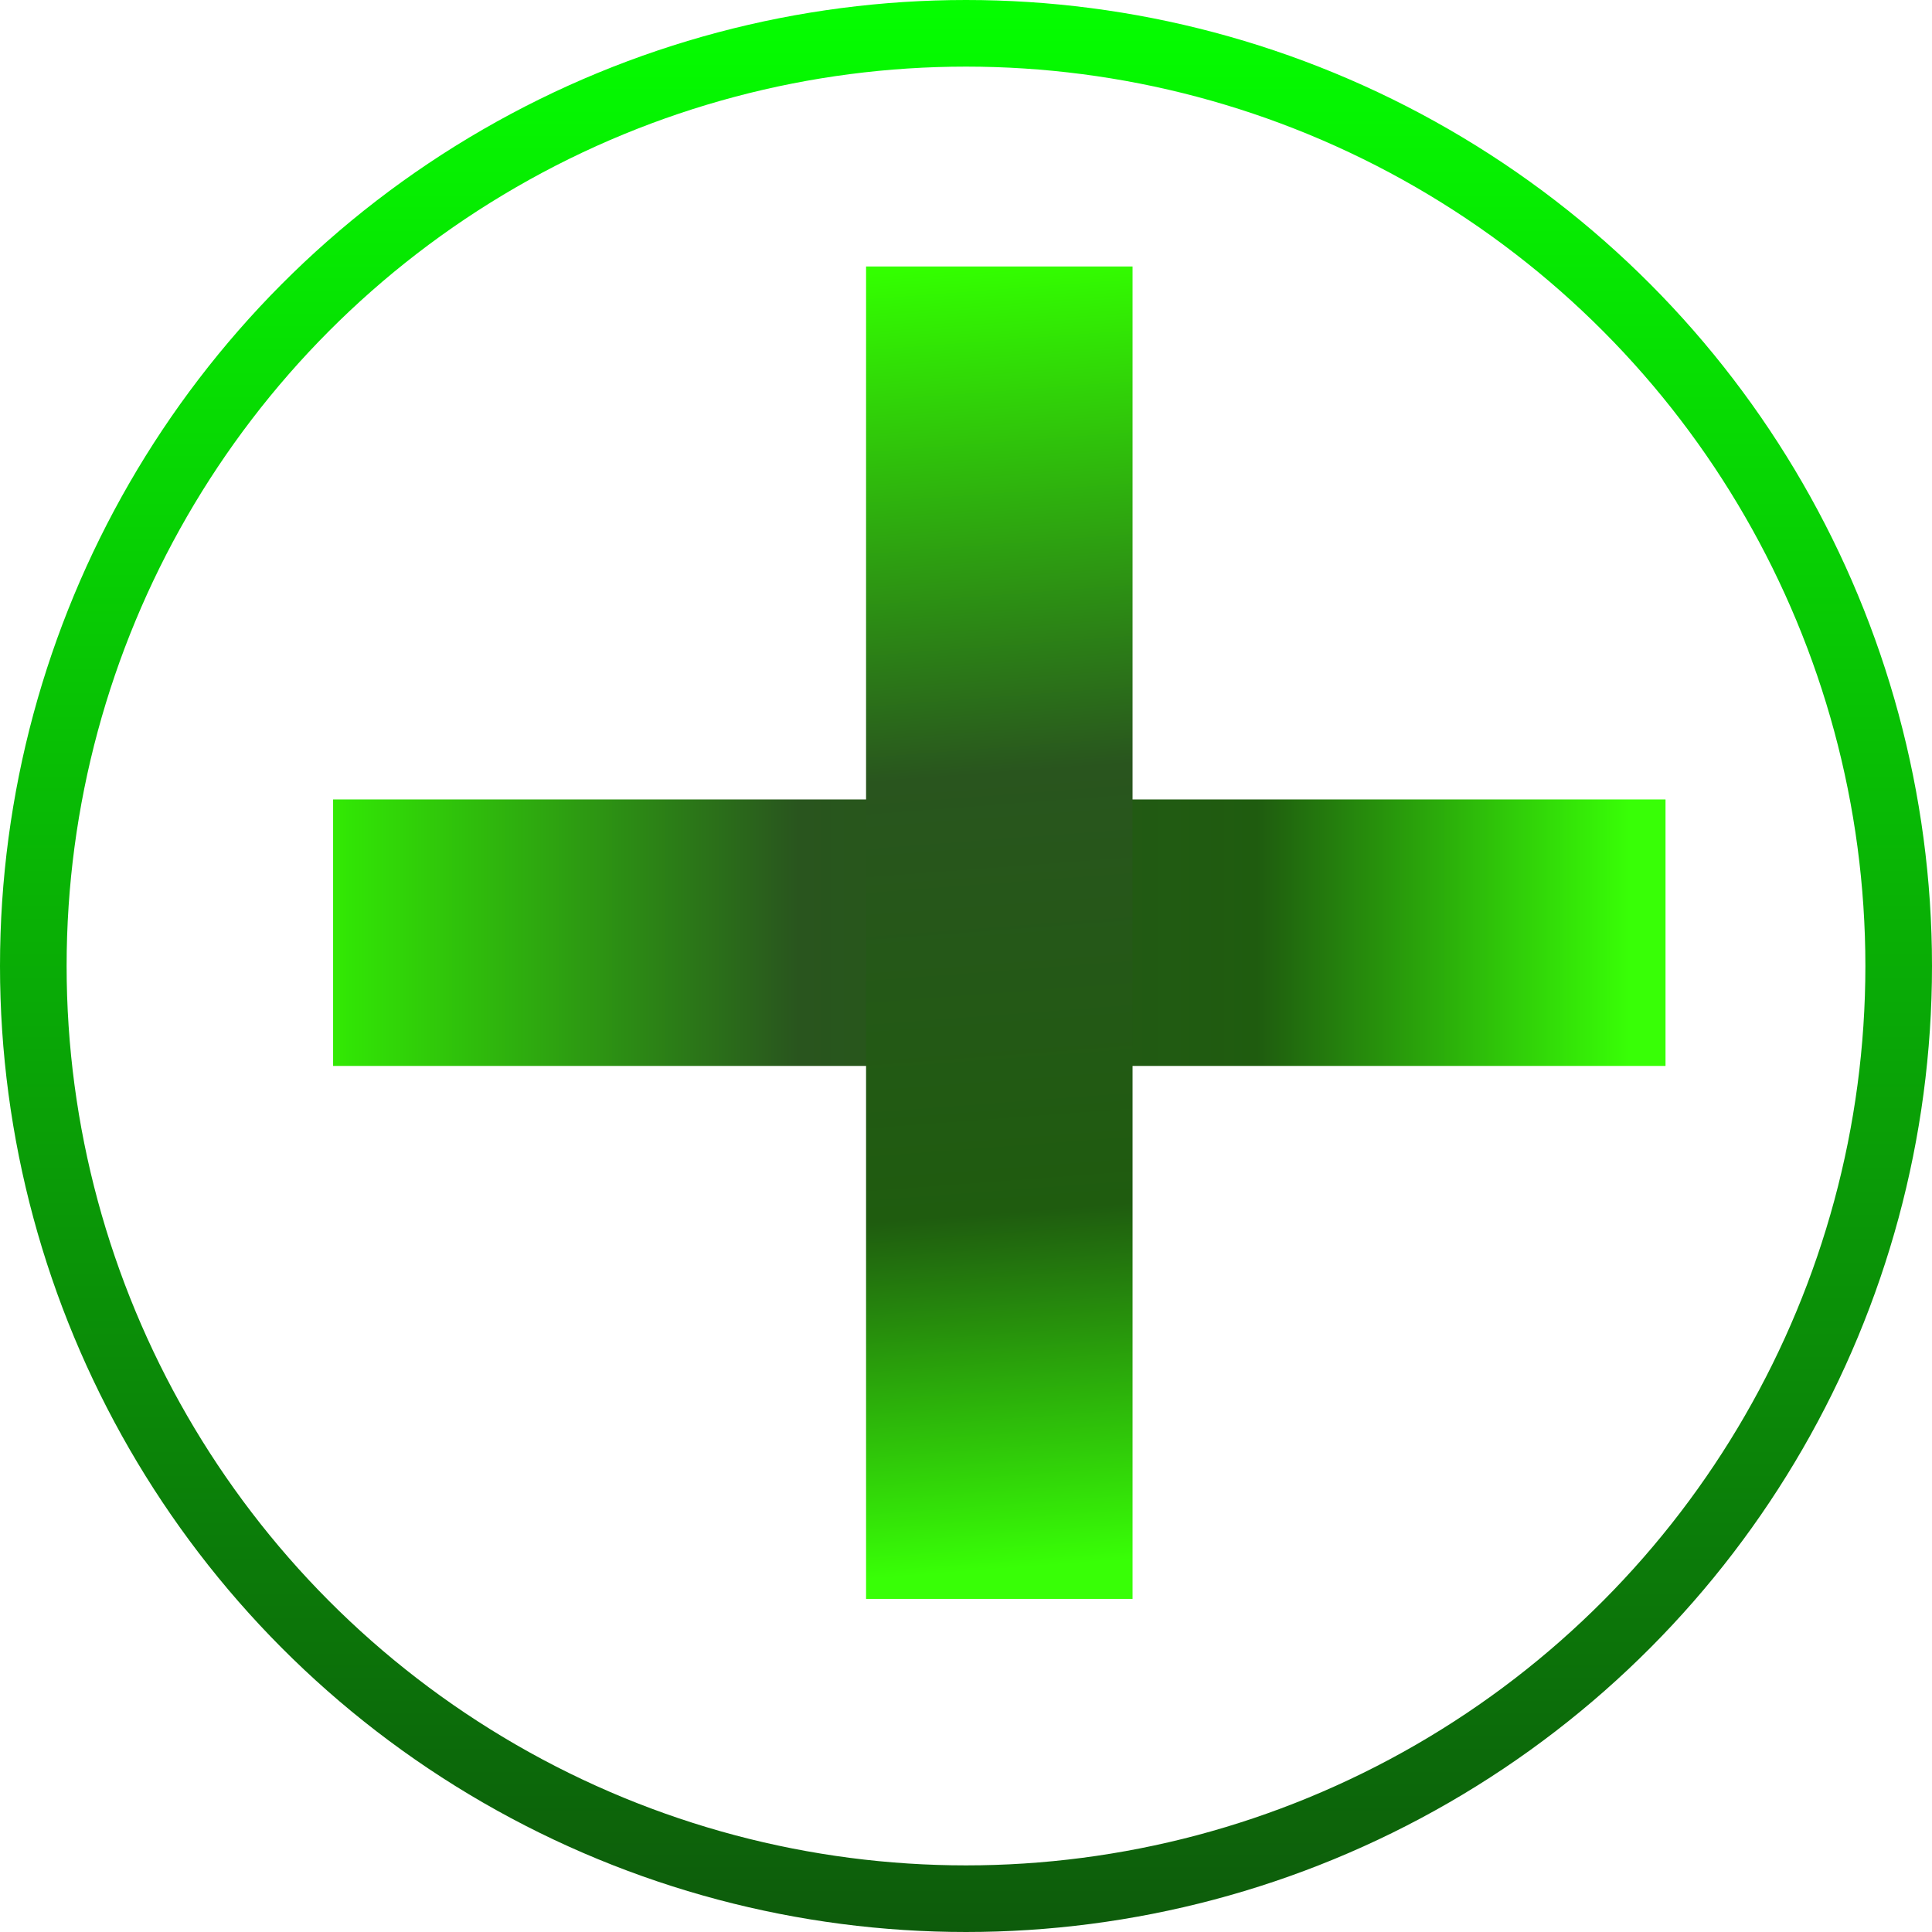 <svg width="29" height="29" viewBox="0 0 29 29" fill="none" xmlns="http://www.w3.org/2000/svg">
<circle cx="14.5" cy="14.5" r="14" stroke="url(#paint0_linear_1513_22)"/>
<line x1="5" y1="14" x2="25" y2="14" stroke="url(#paint1_linear_1513_22)" stroke-width="4"/>
<line x1="15" y1="24" x2="15" y2="4" stroke="url(#paint2_linear_1513_22)" stroke-width="4"/>
<defs>
<linearGradient id="paint0_linear_1513_22" x1="14.5" y1="0" x2="14.5" y2="29" gradientUnits="userSpaceOnUse">
<stop stop-color="#05FE00"/>
<stop offset="1" stop-color="#0D5B0B"/>
</linearGradient>
<linearGradient id="paint1_linear_1513_22" x1="4" y1="14" x2="25" y2="14" gradientUnits="userSpaceOnUse">
<stop stop-color="#33FF00"/>
<stop offset="0.38" stop-color="#29551E"/>
<stop offset="0.708" stop-color="#1F5C0F"/>
<stop offset="0.974" stop-color="#38FF06"/>
</linearGradient>
<linearGradient id="paint2_linear_1513_22" x1="14.5" y1="4" x2="16" y2="24" gradientUnits="userSpaceOnUse">
<stop stop-color="#33FF00"/>
<stop offset="0.38" stop-color="#29551E"/>
<stop offset="0.708" stop-color="#1F5C0F"/>
<stop offset="0.974" stop-color="#38FF06"/>
</linearGradient>
</defs>
</svg>
